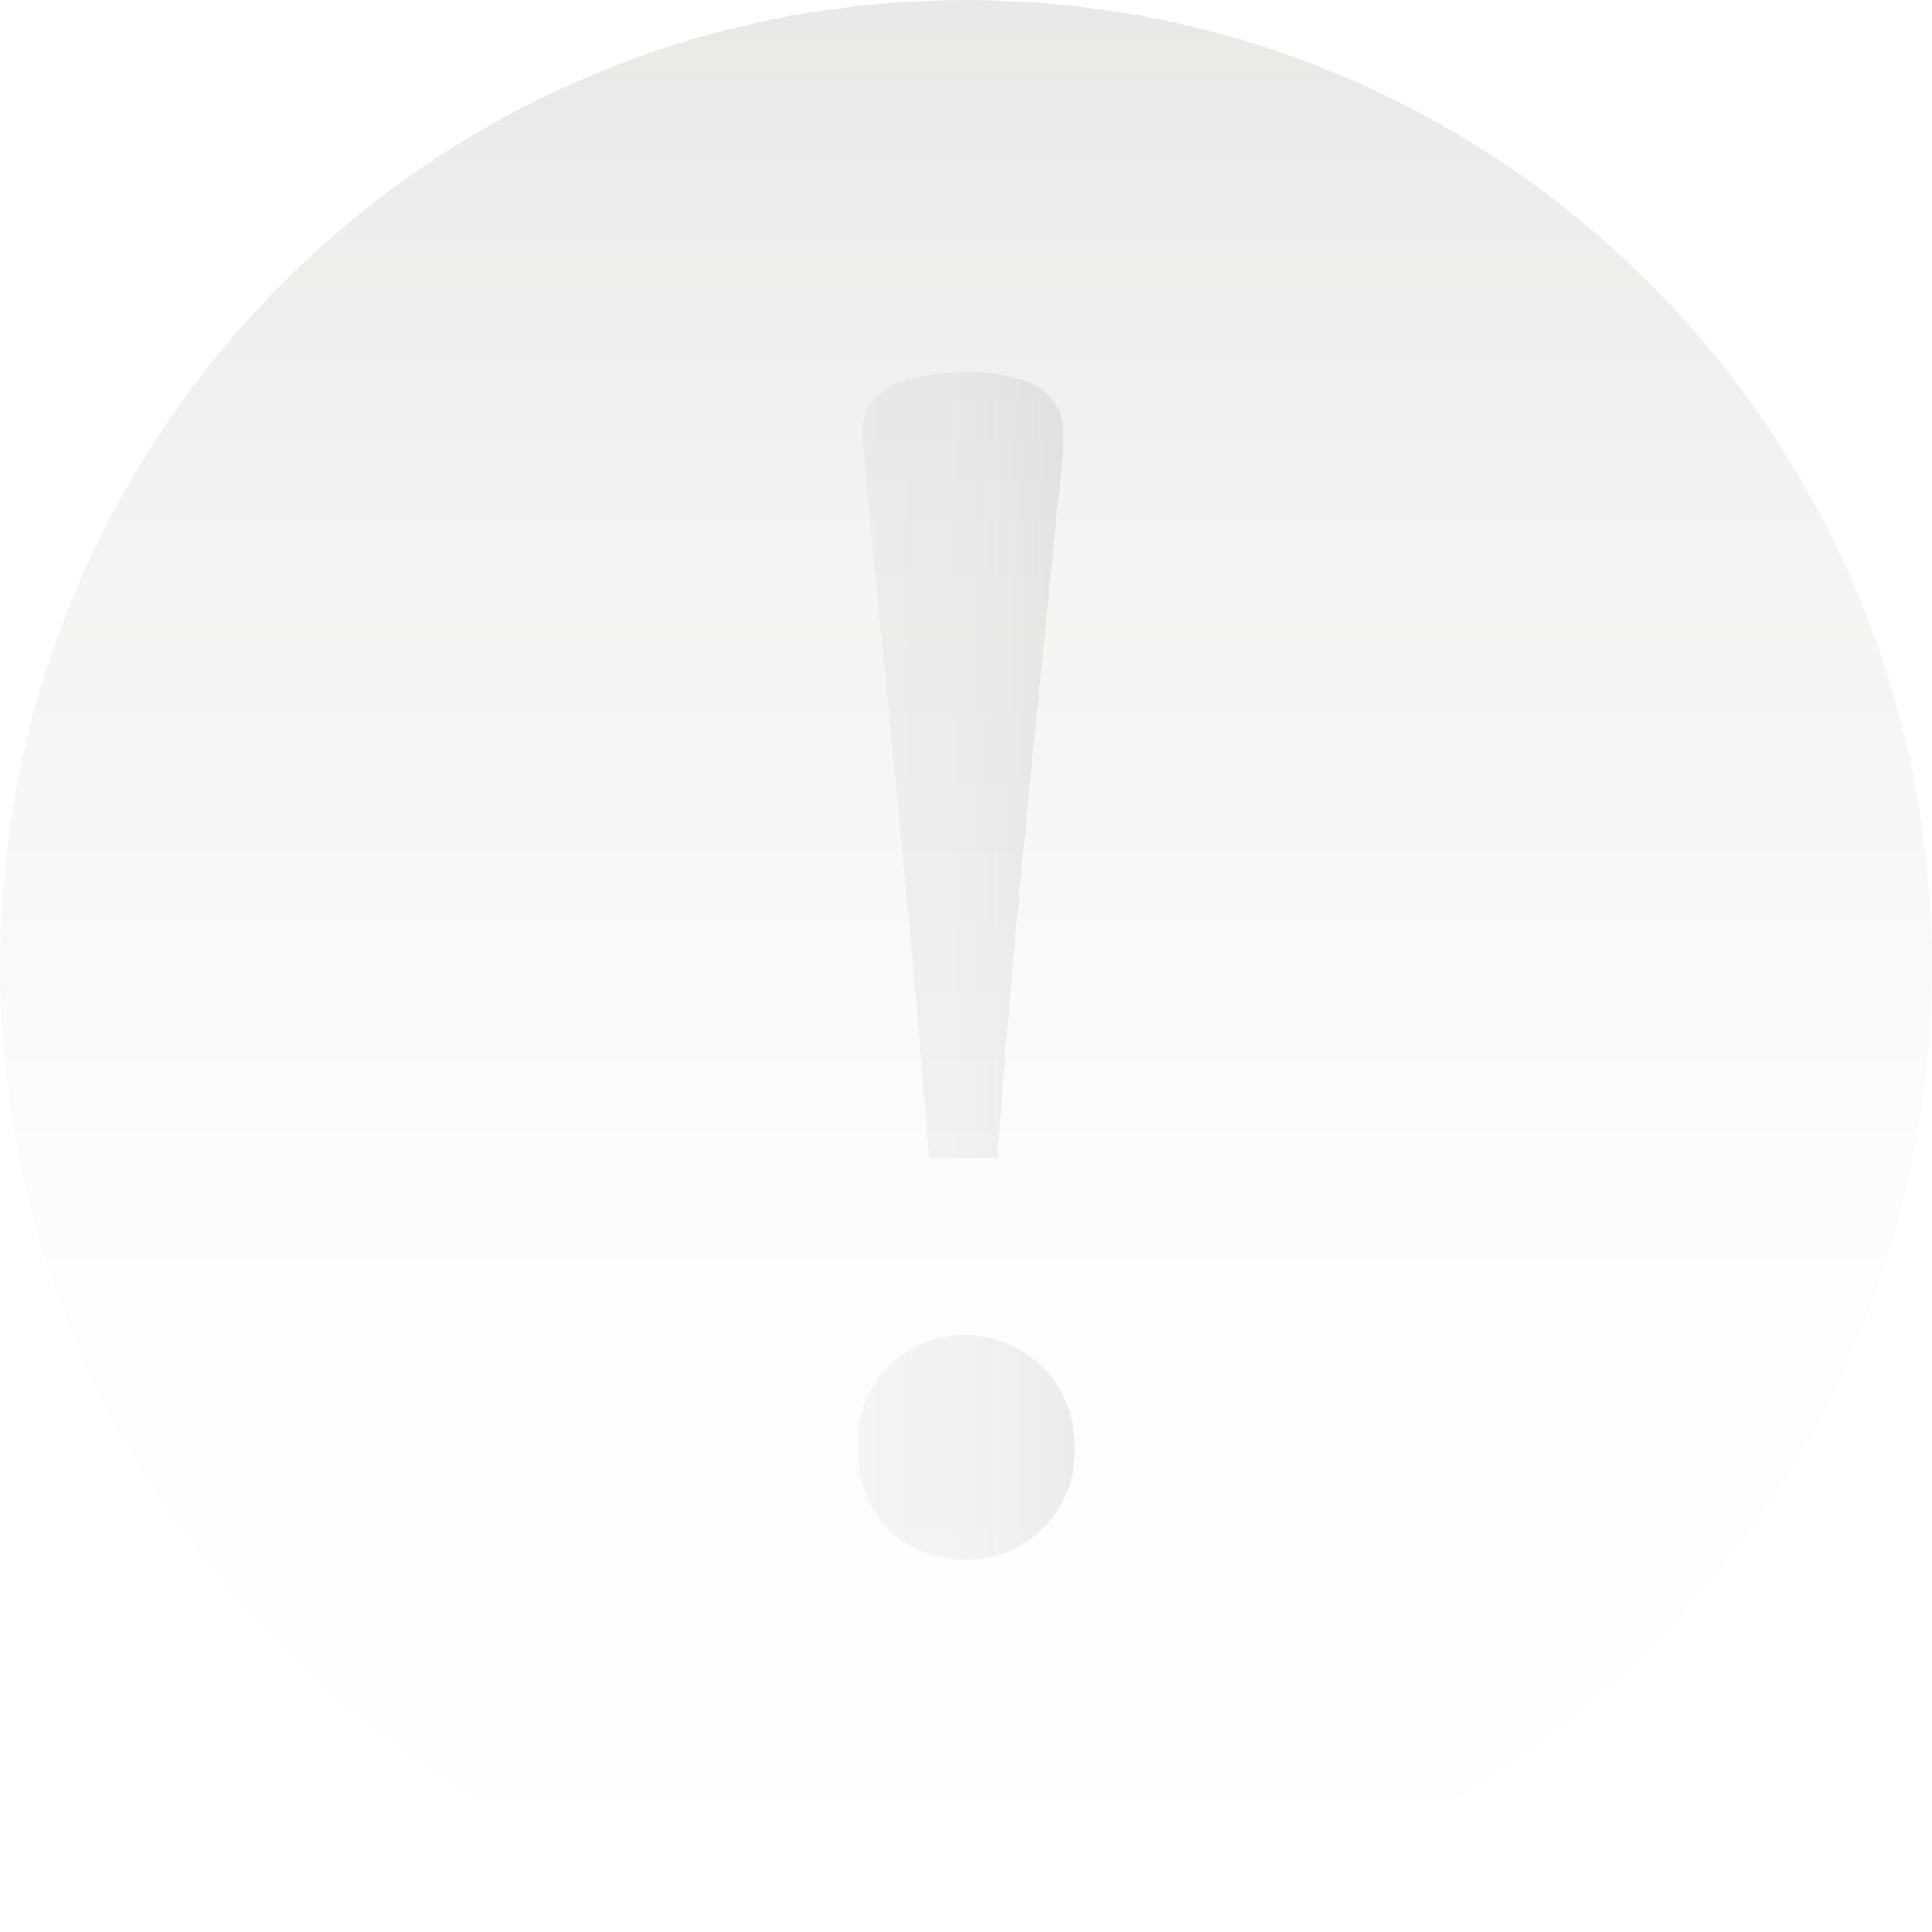 <svg viewBox="0 0 192 192" fill="none" xmlns="http://www.w3.org/2000/svg">
<path opacity="0.1" d="M96 192C149.019 192 192 149.019 192 96C192 42.981 149.019 0 96 0C42.981 0 0 42.981 0 96C0 149.019 42.981 192 96 192Z" fill="url(#paint0_linear)"/>
<g opacity="0.4">
<path opacity="0.4" d="M95.82 154.96C89.56 154.96 85.22 150.44 85.22 143.82C85.141 142.383 85.357 140.945 85.855 139.594C86.353 138.243 87.122 137.009 88.115 135.967C89.108 134.925 90.304 134.098 91.629 133.536C92.954 132.974 94.381 132.69 95.82 132.7C97.278 132.683 98.723 132.961 100.071 133.516C101.419 134.071 102.641 134.892 103.664 135.93C104.687 136.968 105.491 138.202 106.026 139.558C106.561 140.913 106.818 142.363 106.78 143.82C106.85 145.286 106.615 146.751 106.092 148.122C105.568 149.493 104.766 150.741 103.737 151.787C102.707 152.834 101.473 153.656 100.11 154.202C98.748 154.748 97.287 155.006 95.82 154.96ZM95.66 36.96C100.34 36.96 105.66 38 105.66 42.96C105.624 45.228 105.45 47.492 105.14 49.74C103.92 63.12 100.44 94.44 99.14 115.14H92.34C90.78 94.44 87.66 64 86.26 50C86.08 47.74 85.74 44.6 85.74 42.86C85.74 38.26 90.78 37.04 95.66 37.04V36.96Z" fill="url(#paint1_linear)"/>
</g>
<defs>
<linearGradient id="paint0_linear" x1="96" y1="192" x2="96" y2="0" gradientUnits="userSpaceOnUse">
<stop stop-opacity="0"/>
<stop offset="0.39" stop-color="#030303" stop-opacity="0.11"/>
<stop offset="0.72" stop-color="#0E0E0D" stop-opacity="0.47"/>
<stop offset="1" stop-color="#1D1D1B"/>
</linearGradient>
<linearGradient id="paint1_linear" x1="85.22" y1="96" x2="106.78" y2="96" gradientUnits="userSpaceOnUse">
<stop stop-opacity="0.2"/>
<stop offset="0.53" stop-color="#070706" stop-opacity="0.27"/>
<stop offset="0.97" stop-color="#1B1B19" stop-opacity="0.48"/>
<stop offset="1" stop-color="#1D1D1B" stop-opacity="0.5"/>
</linearGradient>
</defs>
</svg>
